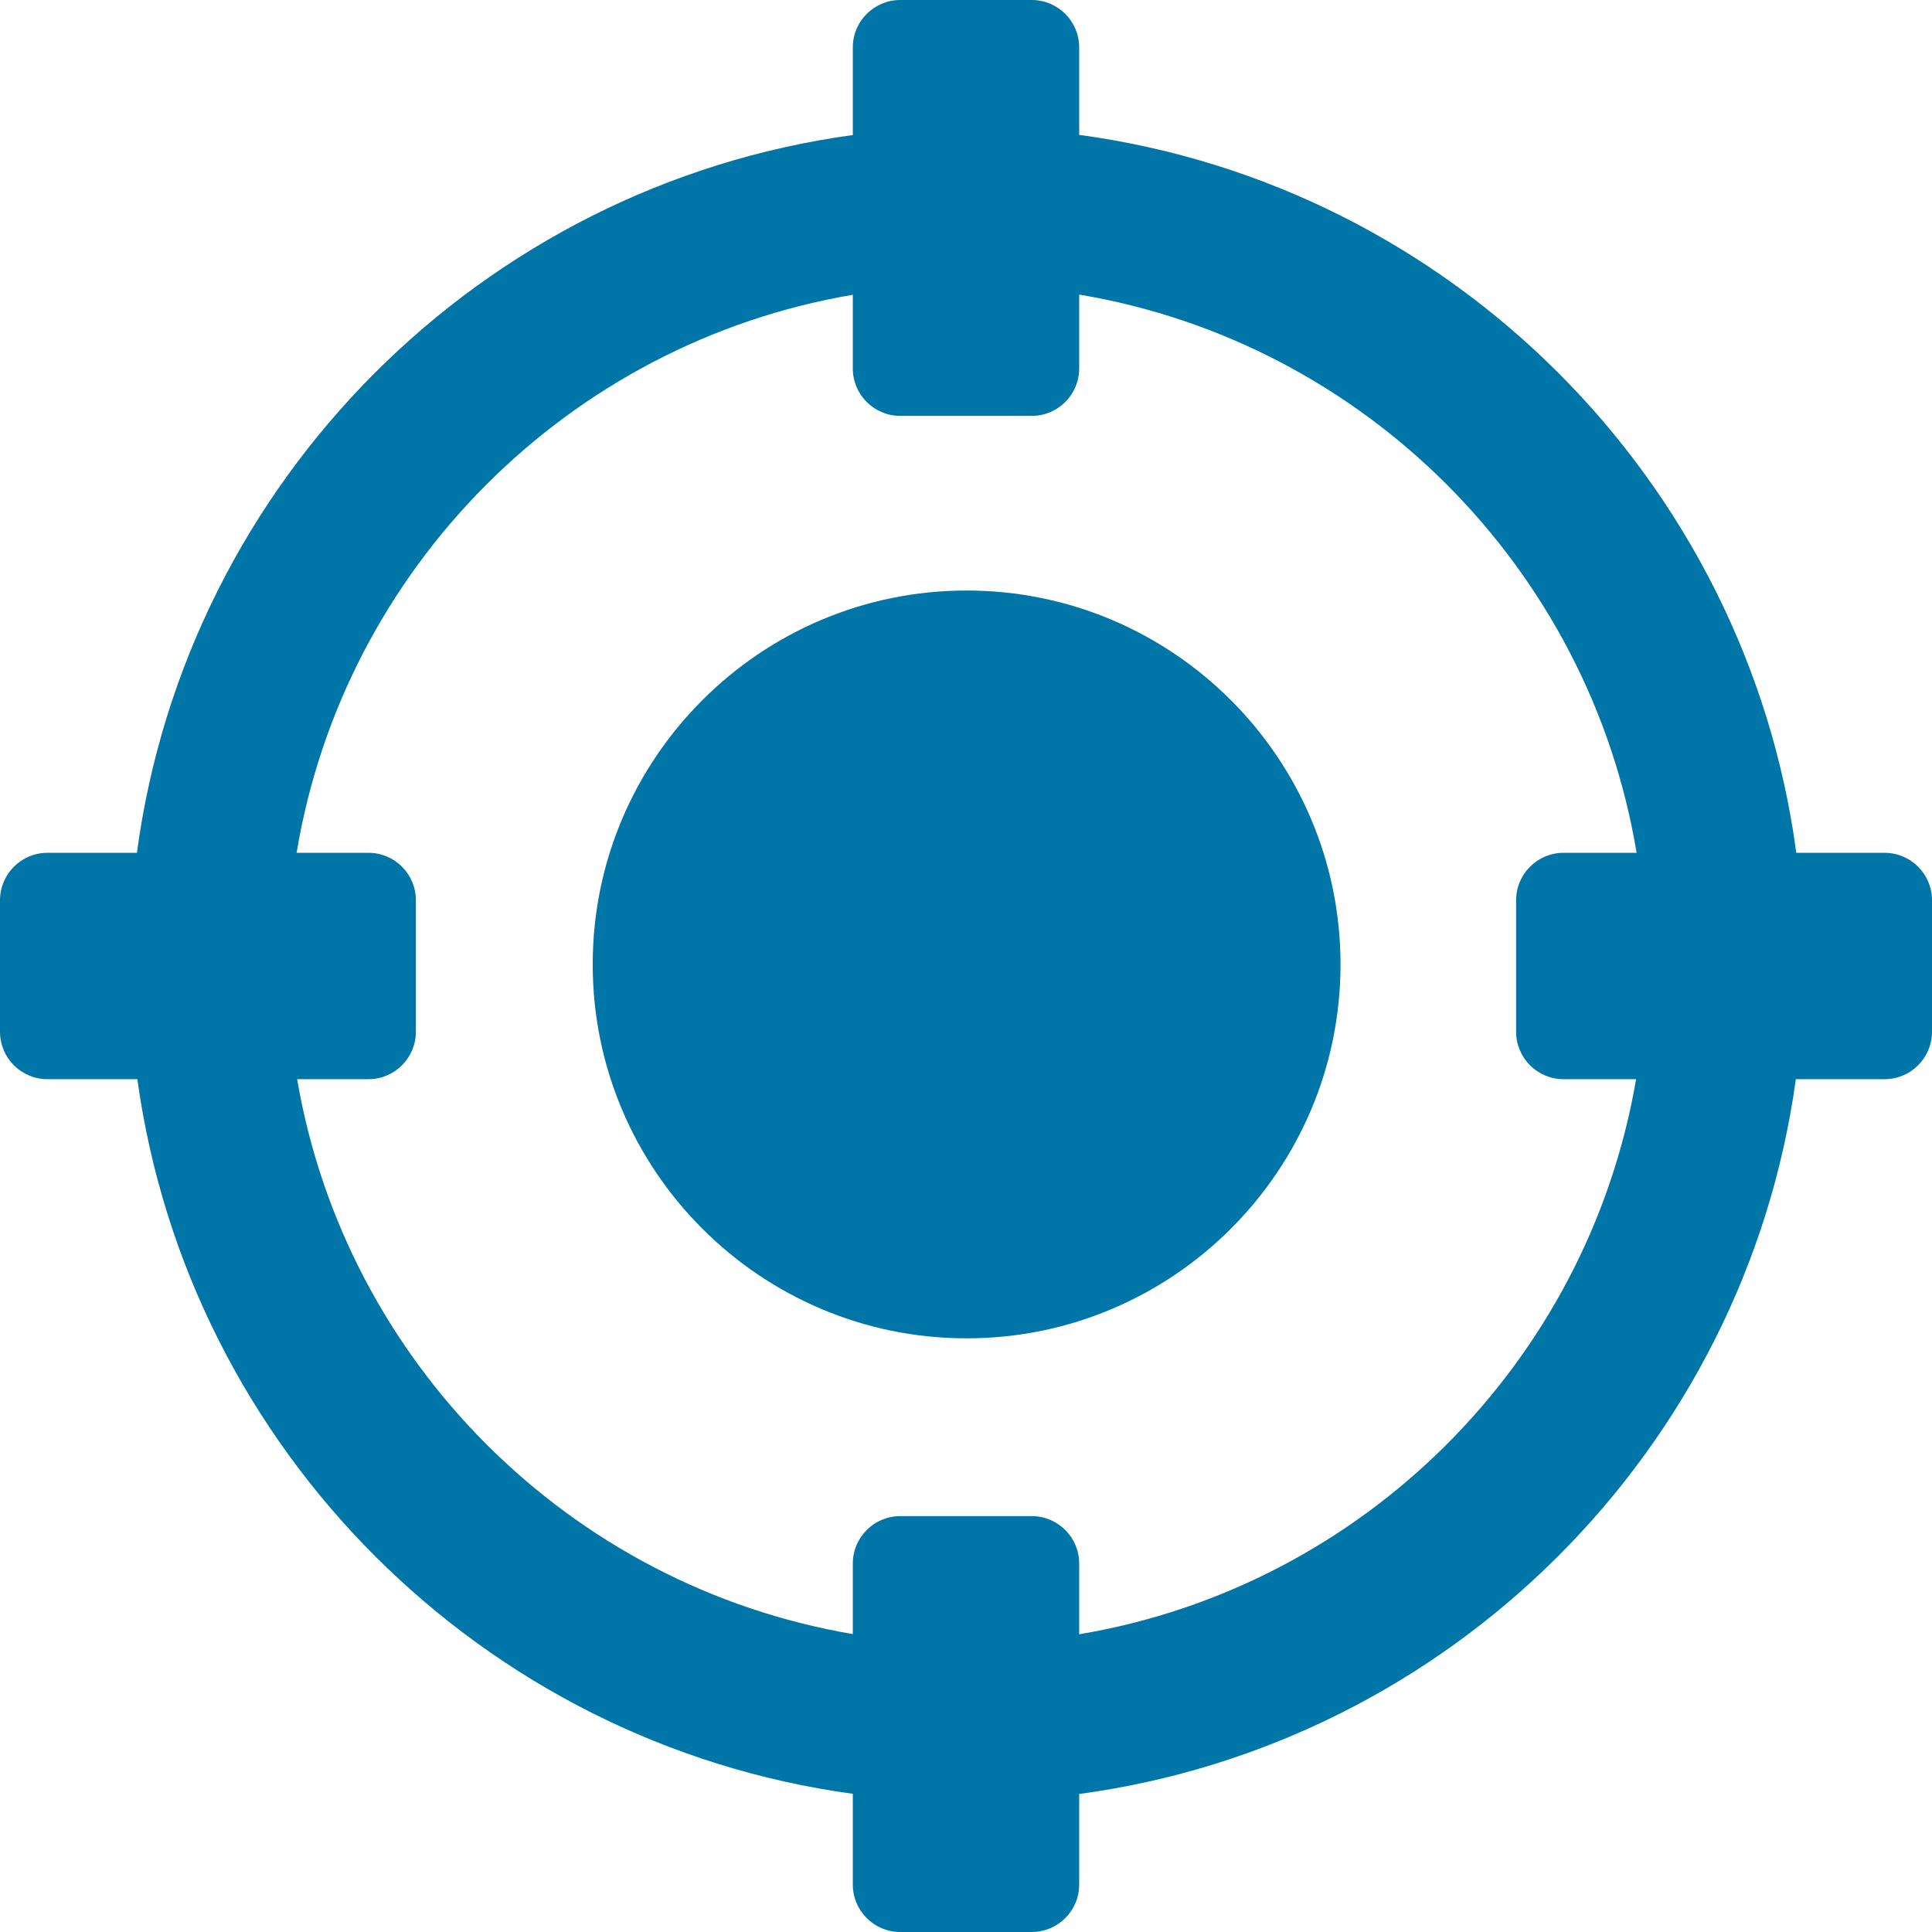 <svg version="1.1" id="Capa_1" xmlns="http://www.w3.org/2000/svg" xmlns:xlink="http://www.w3.org/1999/xlink" x="0px" y="0px" height="24" width="24" viewBox="0 0 367 367" style="enable-background:new 0 0 367 367;fill:#0076a8" xml:space="preserve"><g><path d="M183.616,112.173c-39.165,0-71.028,31.863-71.028,71.028c0,39.165,31.863,71.028,71.028,71.028c39.165,0,71.028-31.863,71.028-71.028C254.644,144.036,222.781,112.173,183.616,112.173z"/><path d="M358,162h-16.777C331.762,91.3,275.674,35.161,205,25.619V9c0-4.962-4.038-9-9-9h-25c-4.962,0-9,4.038-9,9v16.652
                                C91.435,35.285,35.459,91.378,26.008,162H9c-4.962,0-9,4.038-9,9v25c0,4.962,4.038,9,9,9h17.092
                                C35.778,275.34,91.634,331.144,162,340.75V358c0,4.962,4.038,9,9,9h25c4.962,0,9-4.038,9-9v-17.217
                                c70.474-9.515,126.442-65.365,136.139-135.783H358c4.962,0,9-4.038,9-9v-25C367,166.038,362.962,162,358,162z M205,310.443V297
                                c0-4.962-4.038-9-9-9h-25c-4.962,0-9,4.038-9,9v13.405C108.204,301.292,65.631,258.771,56.442,205H70c4.962,0,9-4.038,9-9v-25
                                c0-4.962-4.038-9-9-9H56.343C65.317,107.947,108.004,65.144,162,55.997V70c0,4.962,4.038,9,9,9h25c4.962,0,9-4.038,9-9V55.959
                                c54.105,9.064,96.901,51.911,105.888,106.041H297c-4.962,0-9,4.038-9,9v25c0,4.962,4.038,9,9,9h13.789
                                C301.586,258.848,258.905,301.413,205,310.443z"/></g></svg>